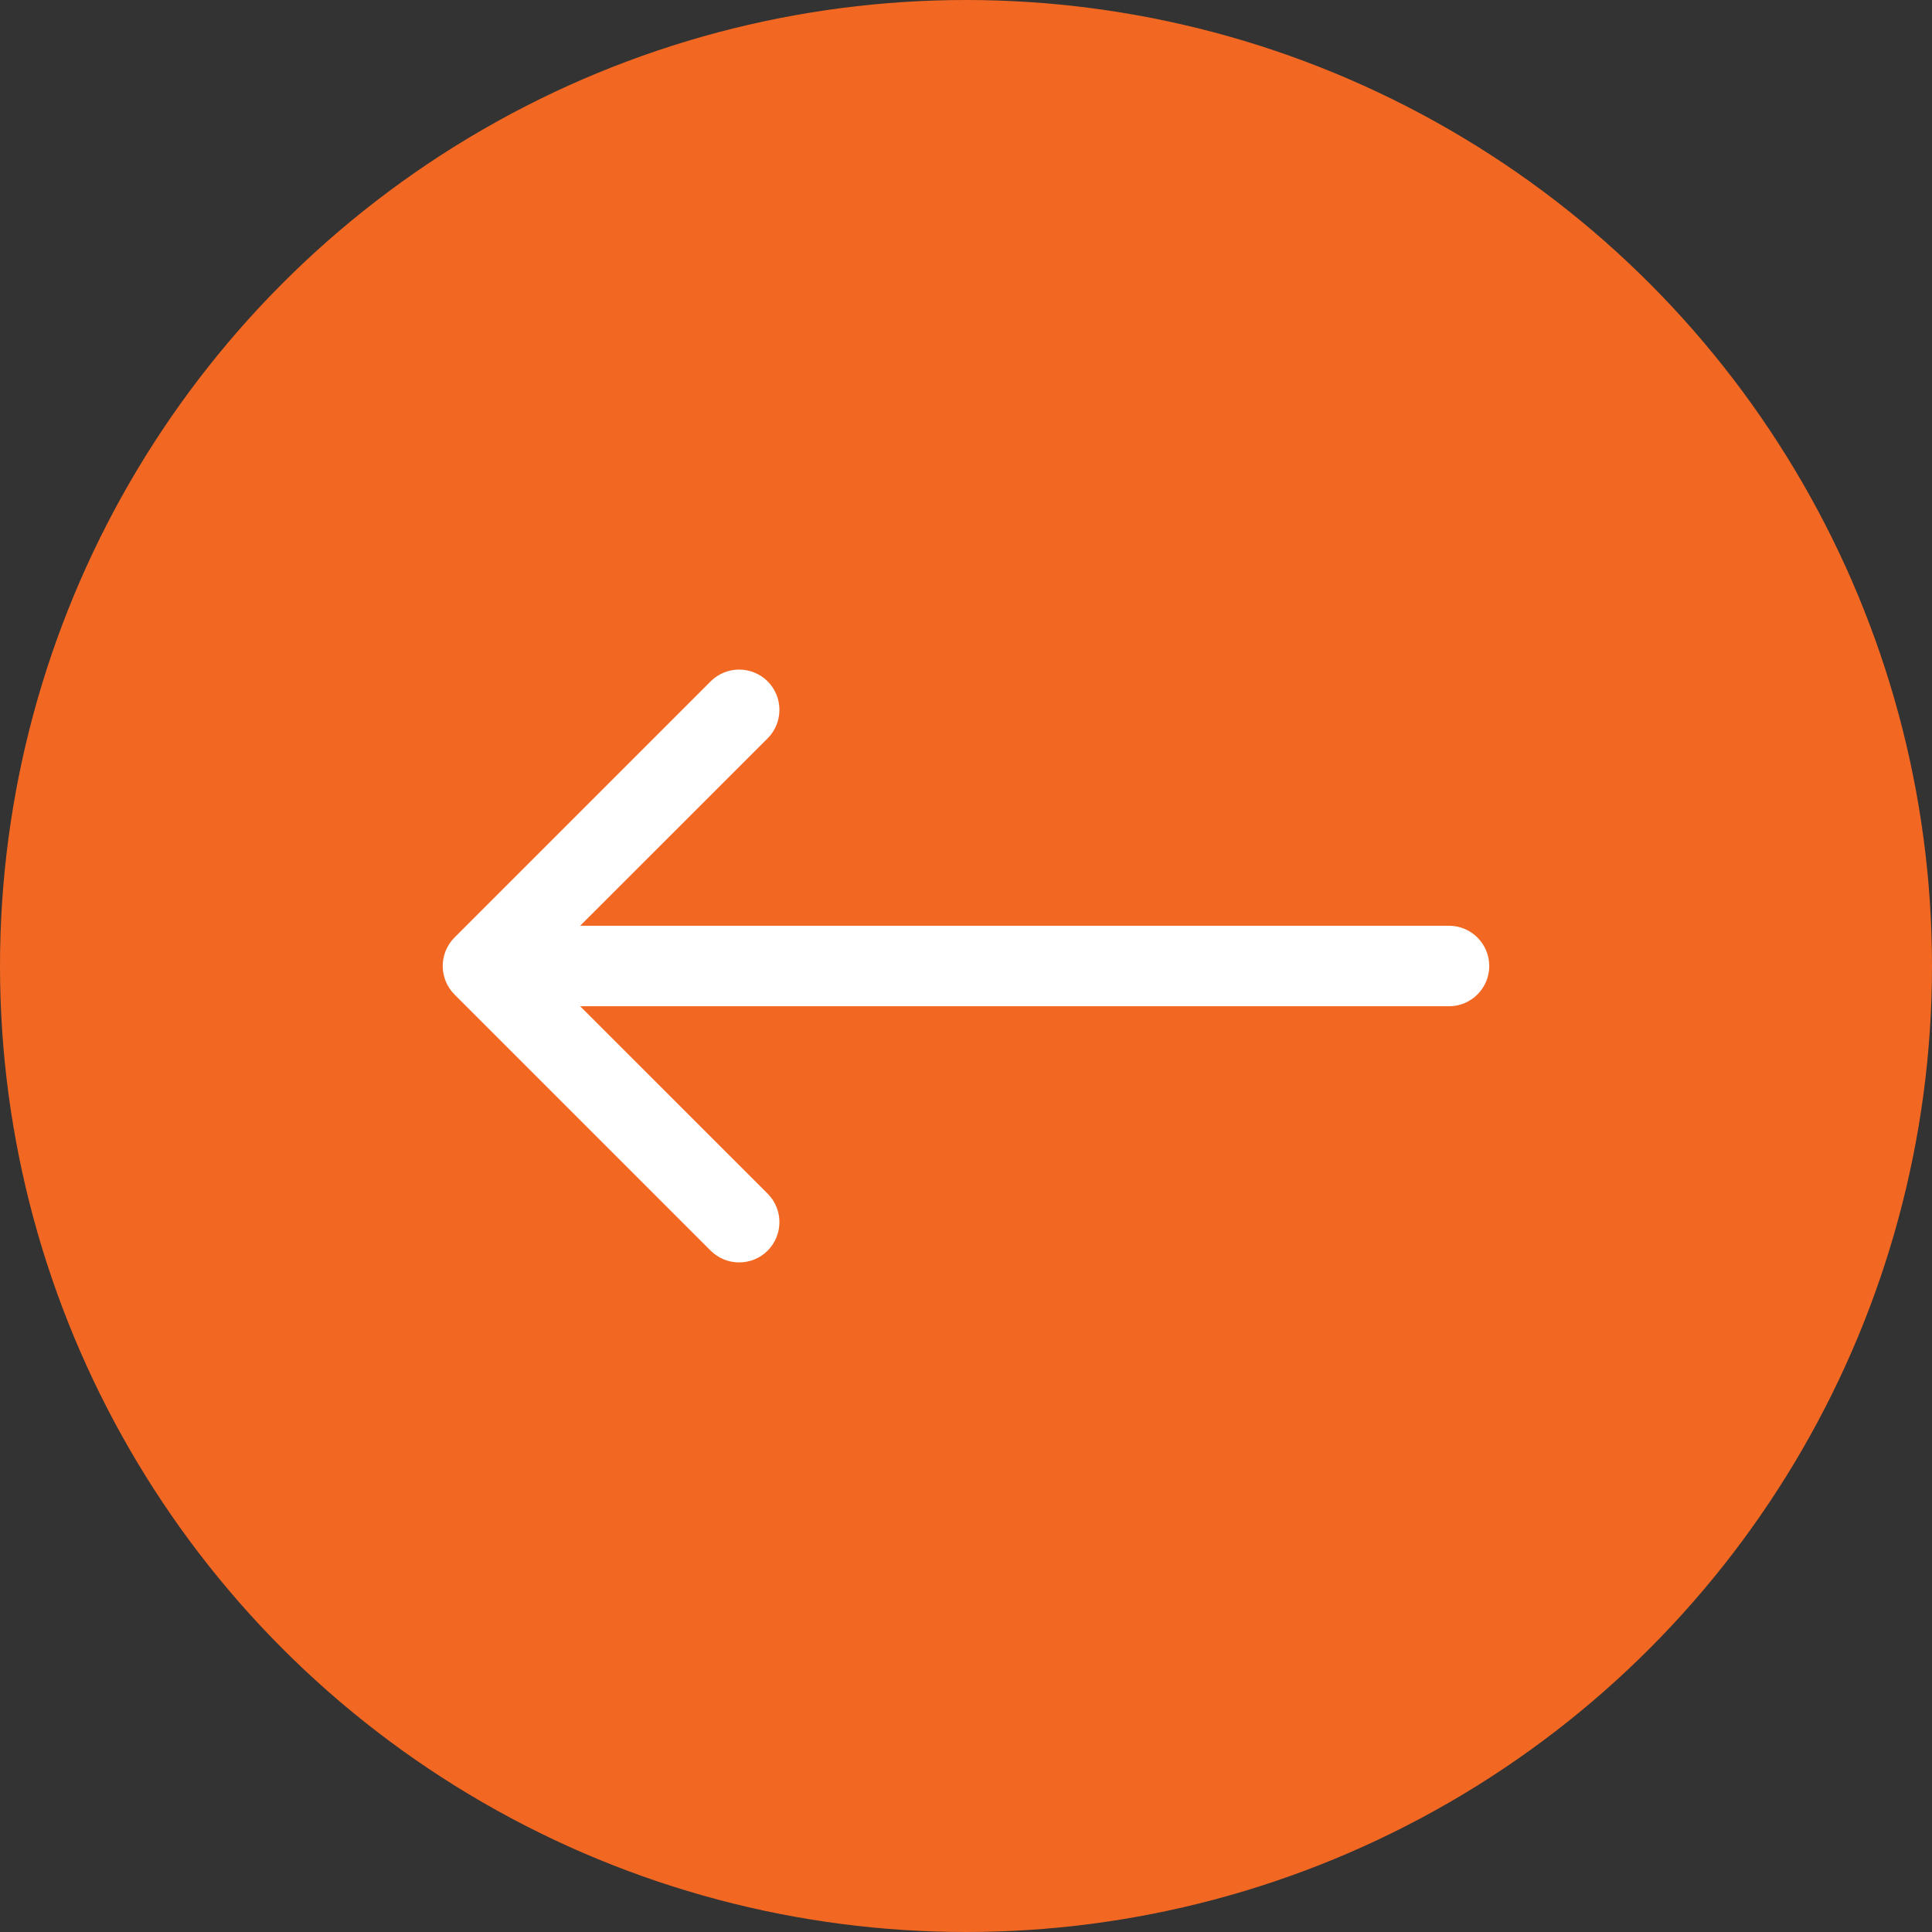 <svg width="24" height="24" viewBox="0 0 24 24" fill="none" xmlns="http://www.w3.org/2000/svg">
<rect x="0" y="0" width="24" height="24" fill="#333333" stroke="none"/>
<circle cx="12" cy="12" r="11.5" fill="#f26822" stroke="#f26822"/>
<path d="M18 11.5C18.276 11.5 18.5 11.724 18.5 12C18.5 12.276 18.276 12.5 18 12.5V11.5ZM5.646 12.354C5.451 12.158 5.451 11.842 5.646 11.646L8.828 8.464C9.024 8.269 9.34 8.269 9.536 8.464C9.731 8.66 9.731 8.976 9.536 9.172L6.707 12L9.536 14.828C9.731 15.024 9.731 15.34 9.536 15.536C9.34 15.731 9.024 15.731 8.828 15.536L5.646 12.354ZM18 12.5H6V11.5H18V12.5Z" fill="white"/>
</svg>